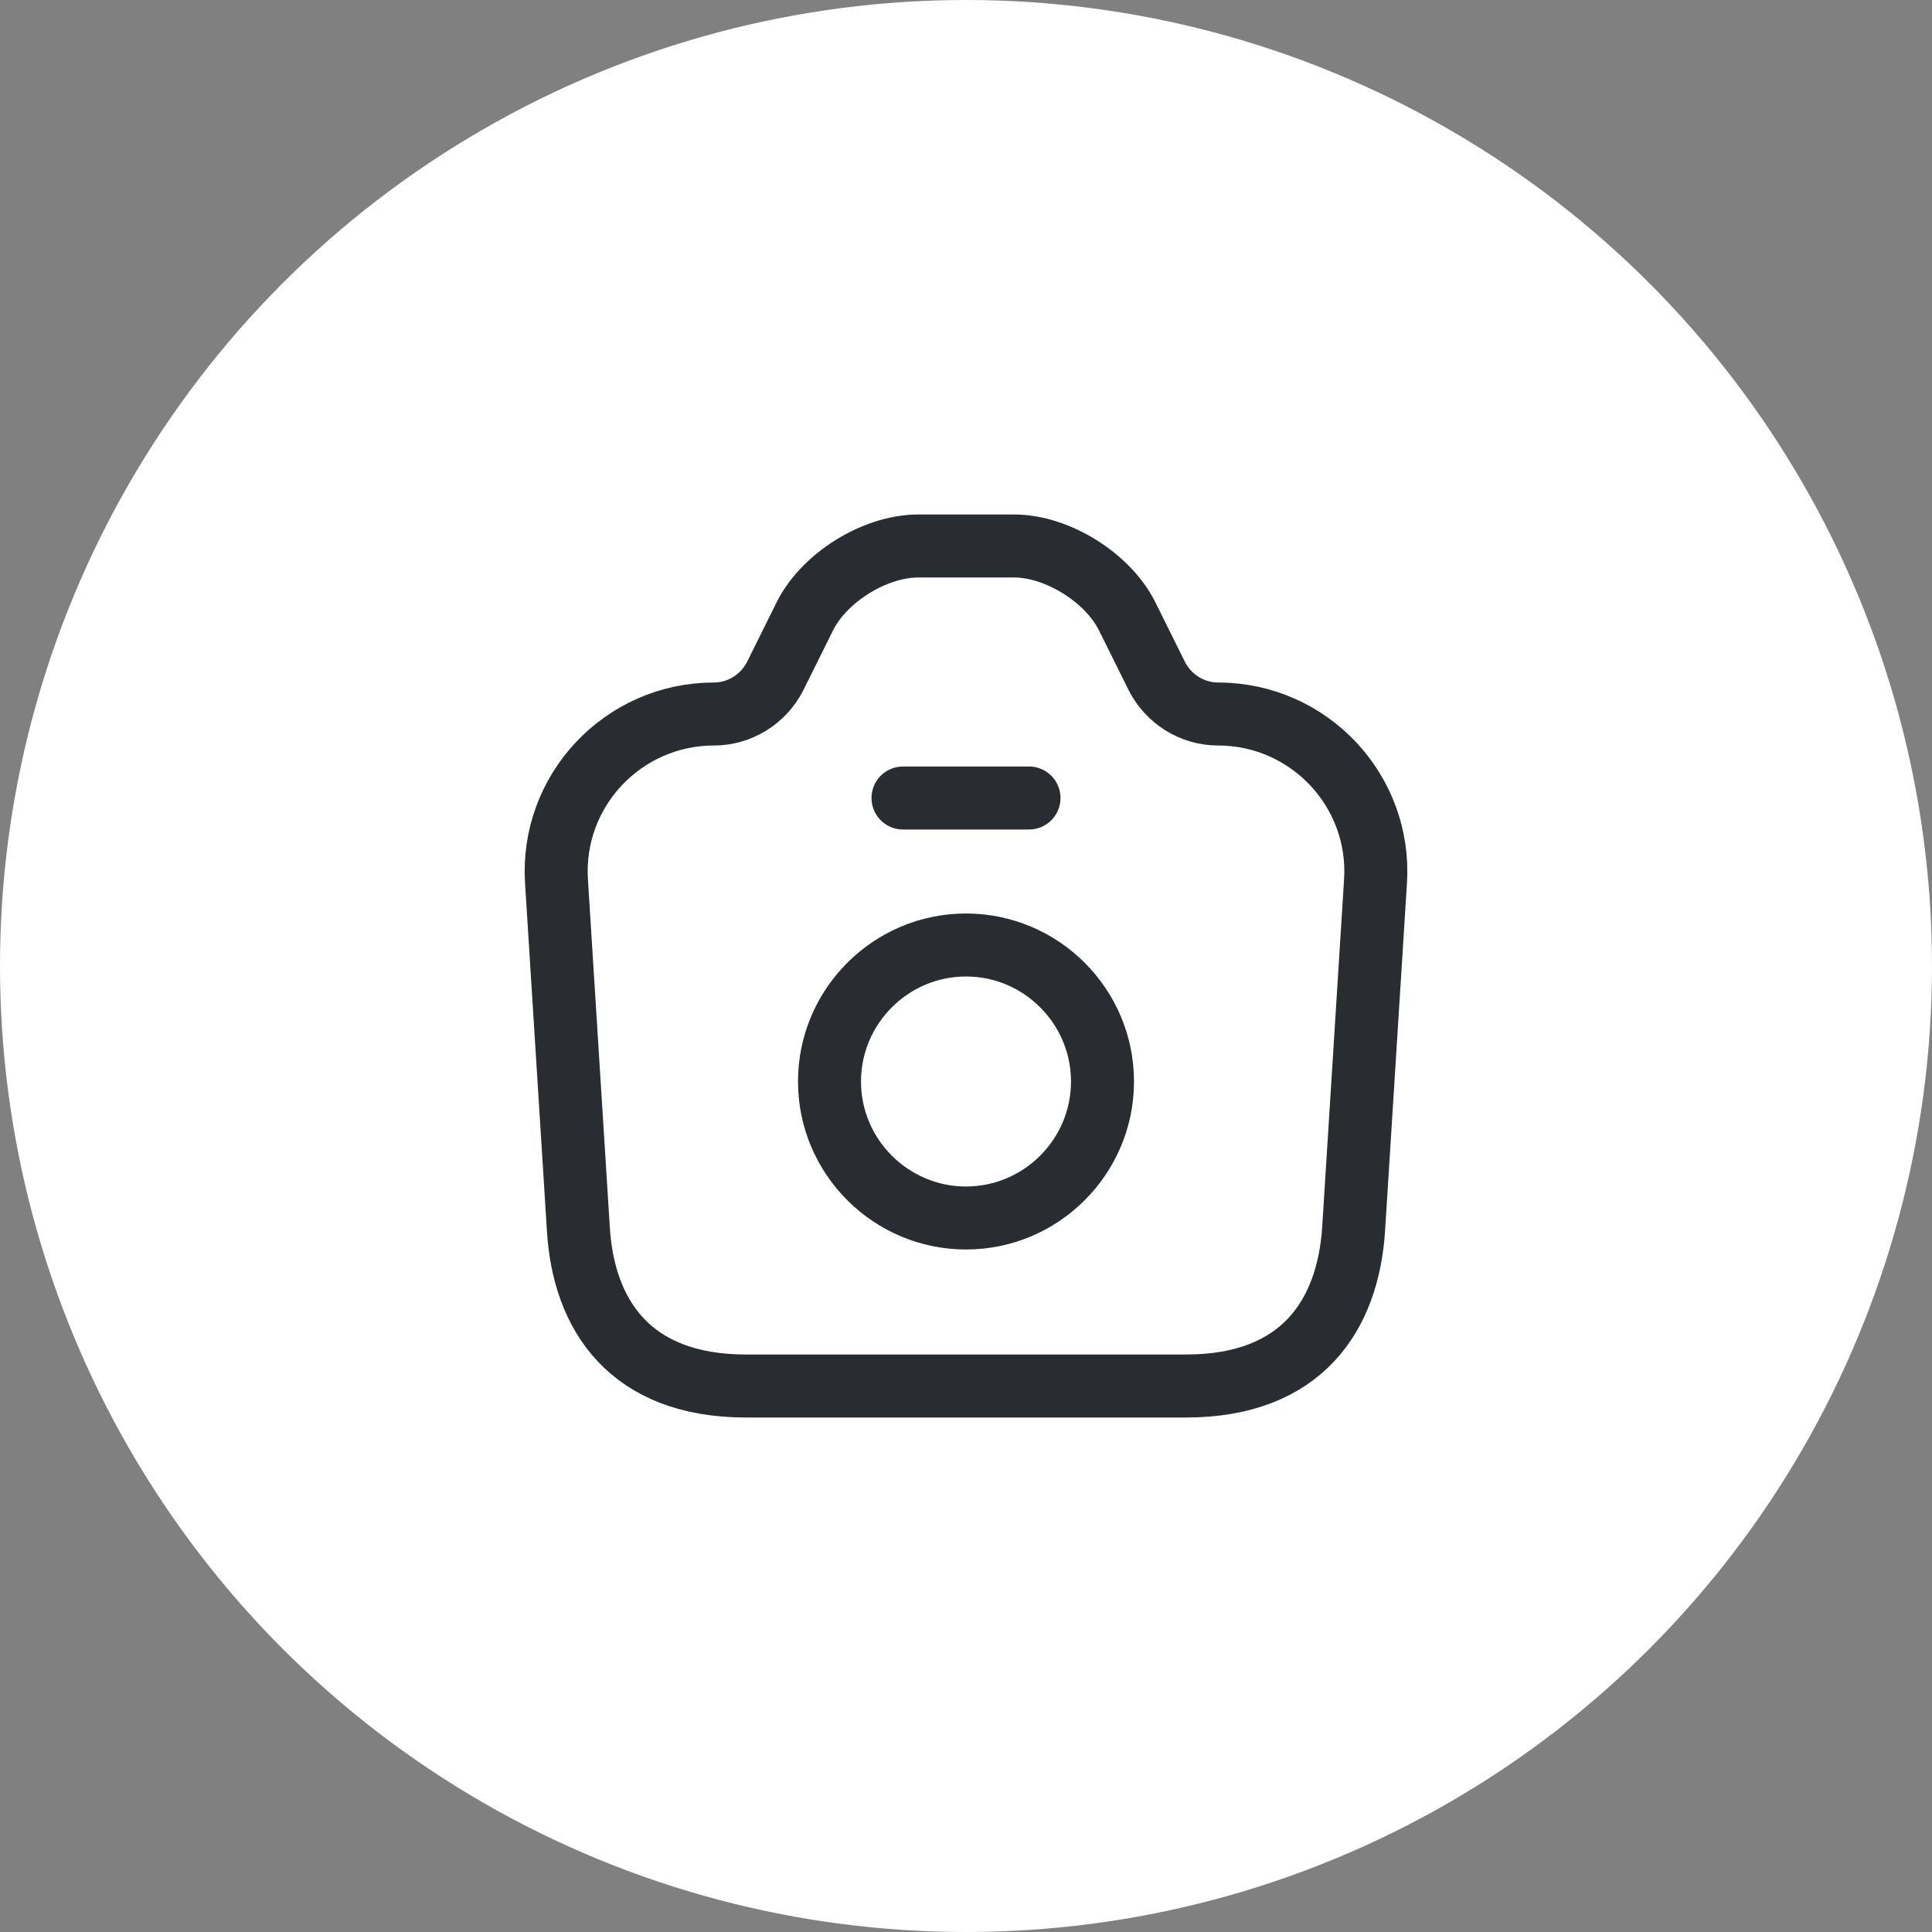 <svg width="46" height="46" viewBox="0 0 46 46" fill="none" xmlns="http://www.w3.org/2000/svg">
<rect x="0" y="0" width="46" height="46" fill="#808080" stroke="none"/>
<circle cx="23" cy="23" r="23" fill="white"/>
<path d="M17.76 33H28.24C31 33 32.1 31.31 32.23 29.25L32.75 20.99C32.89 18.83 31.17 17 29 17C28.39 17 27.83 16.65 27.55 16.11L26.83 14.66C26.37 13.75 25.17 13 24.15 13H21.86C20.83 13 19.63 13.75 19.17 14.66L18.45 16.11C18.17 16.65 17.61 17 17 17C14.83 17 13.11 18.83 13.25 20.99L13.77 29.25C13.89 31.31 15 33 17.76 33Z" stroke="#292D32" stroke-width="1.5" stroke-linecap="round" stroke-linejoin="round"/>
<path d="M21.5 19H24.5" stroke="#292D32" stroke-width="1.5" stroke-linecap="round" stroke-linejoin="round"/>
<path d="M23 29C24.79 29 26.25 27.54 26.25 25.75C26.25 23.96 24.79 22.5 23 22.5C21.21 22.5 19.75 23.96 19.75 25.75C19.75 27.54 21.21 29 23 29Z" stroke="#292D32" stroke-width="1.5" stroke-linecap="round" stroke-linejoin="round"/>
</svg>
